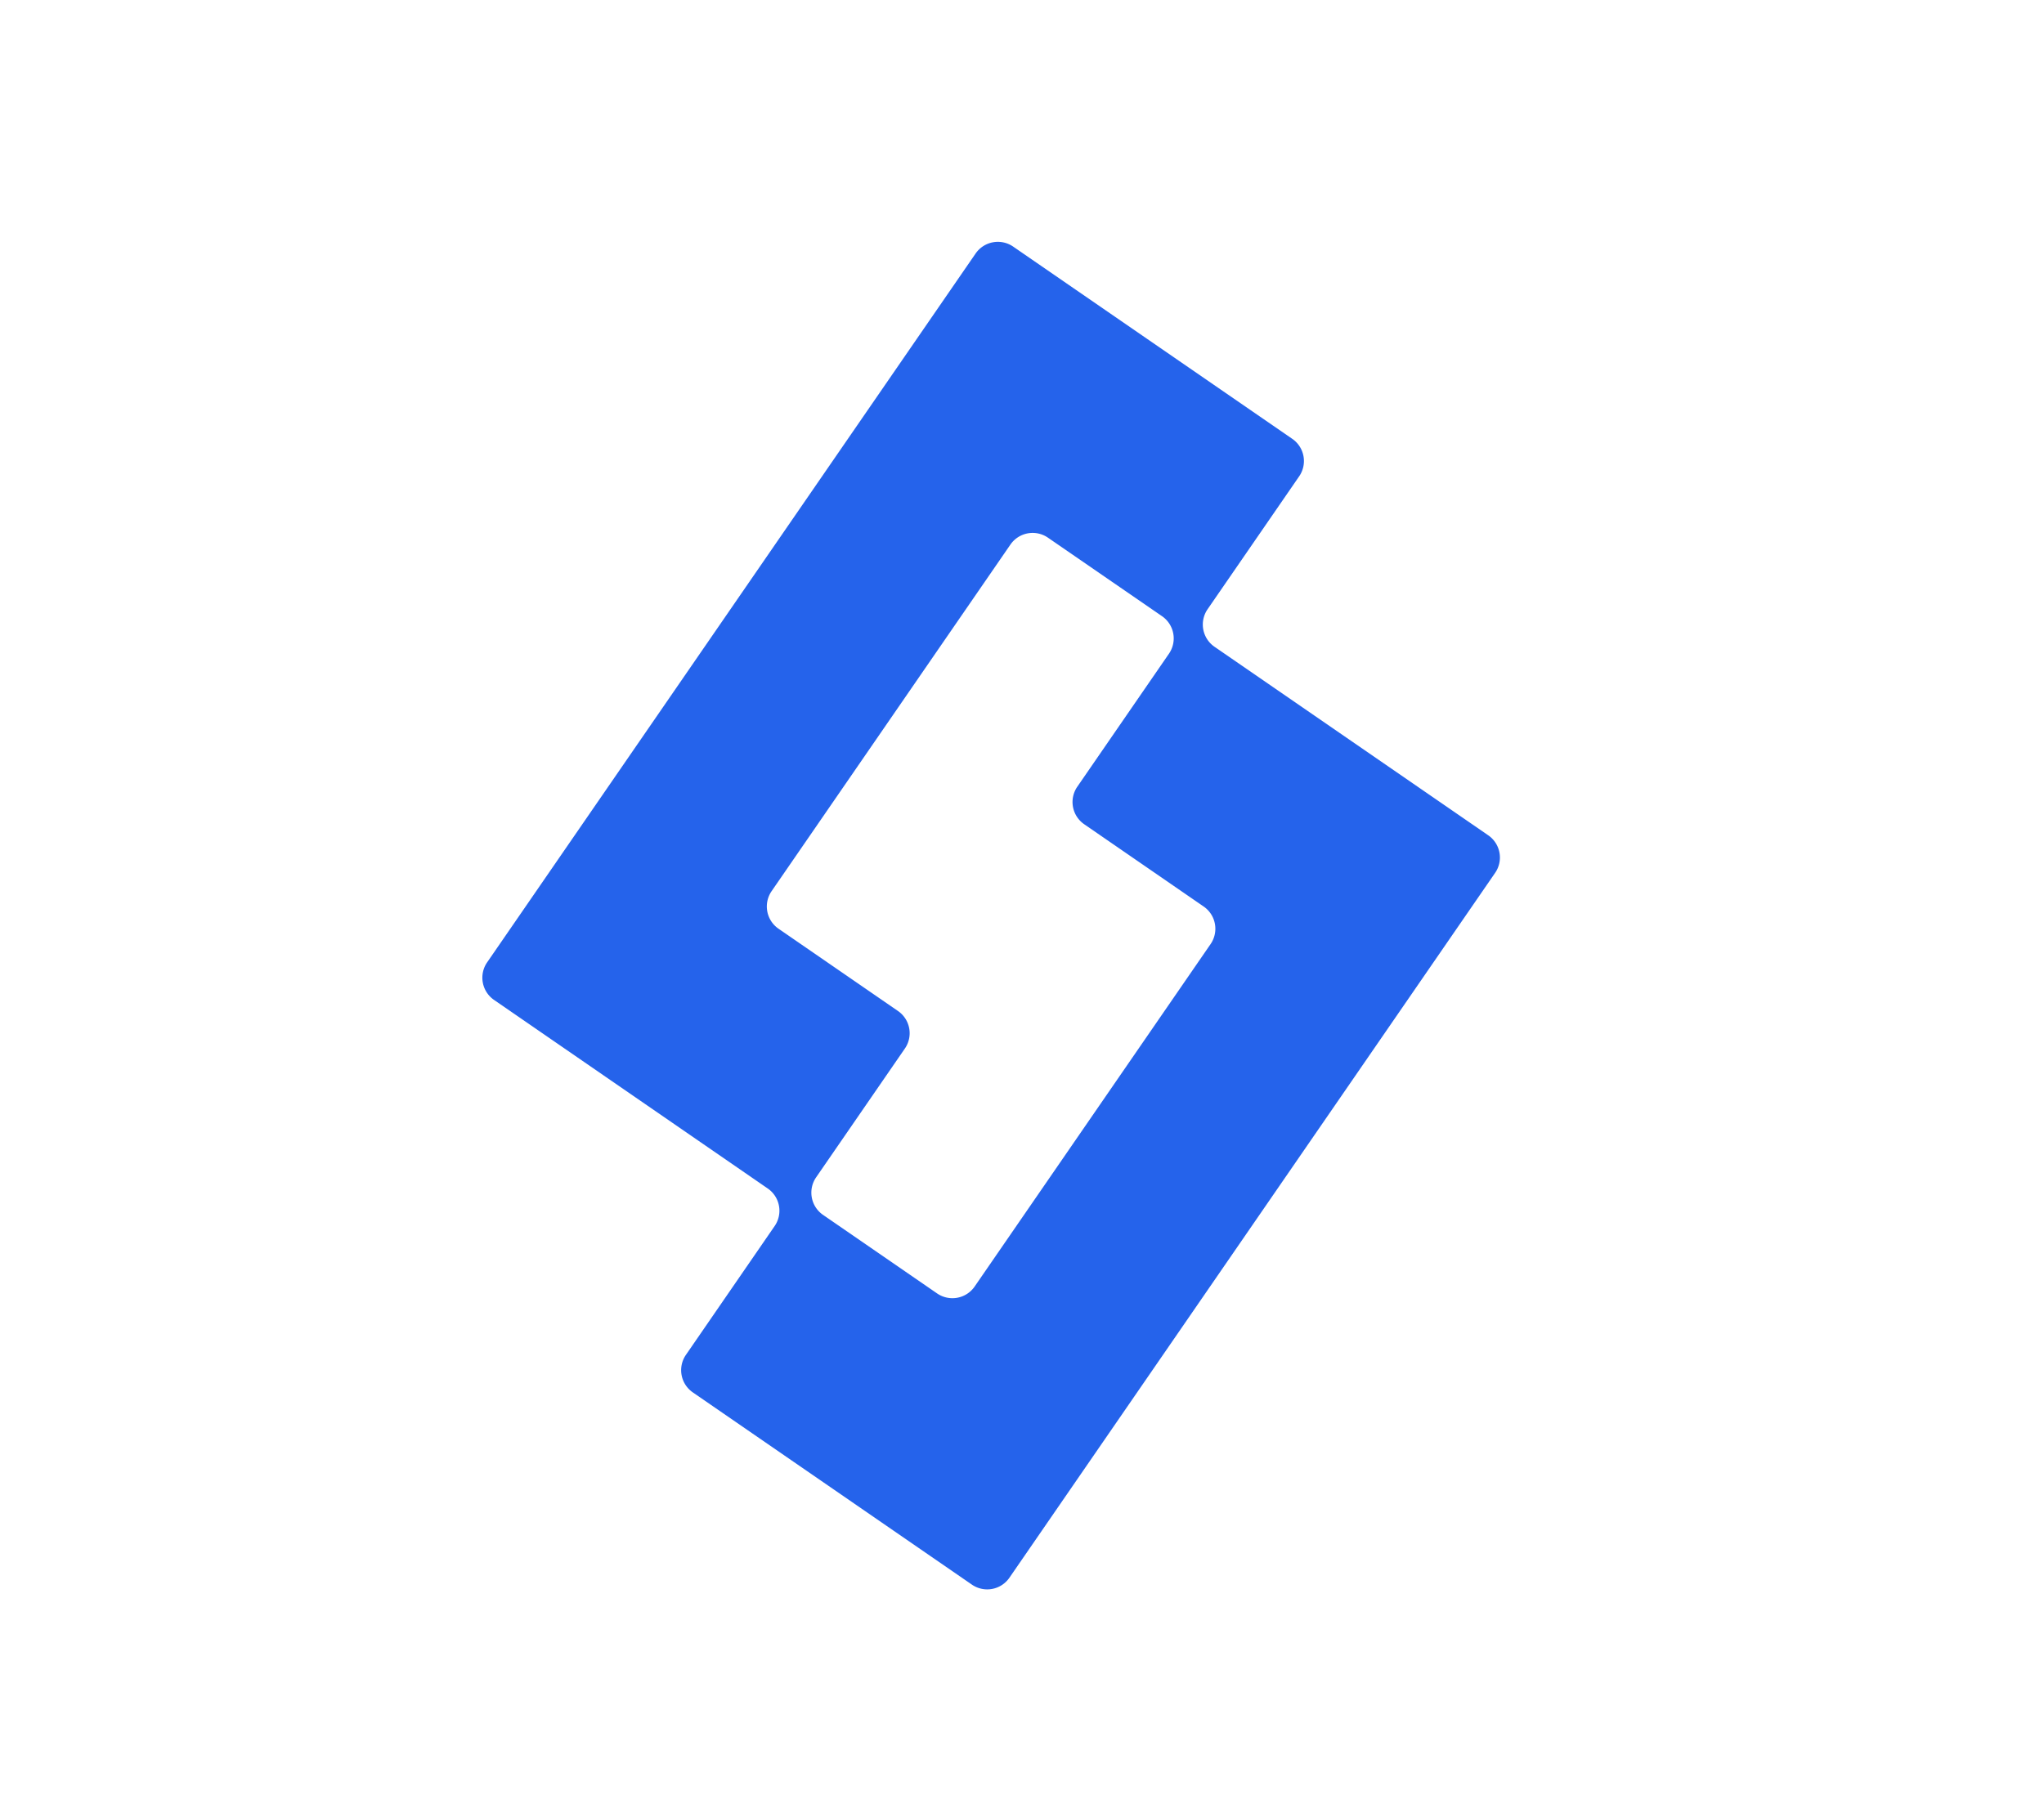 <svg id="Layer_1" data-name="Layer 1" xmlns="http://www.w3.org/2000/svg" viewBox="0 0 809.84 711.44"><defs><style>.cls-1{fill:#2563eb;}</style></defs><title>logo ICON #2563eb (Primary)</title><path class="cls-1" d="M478.43,241.47l36.3-52.69A10.69,10.69,0,0,0,512,173.91L401.42,97.73a10.7,10.7,0,0,0-14.88,2.74L193,381.39a10.7,10.7,0,0,0,2.74,14.88L304.18,471a10.7,10.7,0,0,1,2.74,14.88l-35.16,51.06a10.69,10.69,0,0,0,2.74,14.87l110.57,76.18a10.69,10.69,0,0,0,14.87-2.74l192.4-279.28A10.7,10.7,0,0,0,589.6,331l-108.43-74.7A10.69,10.69,0,0,1,478.43,241.47ZM371.28,512.59l-45.19-31.13a10.7,10.7,0,0,1-2.74-14.88l35.17-51.05a10.69,10.69,0,0,0-2.74-14.87l-47.33-32.61a10.7,10.7,0,0,1-2.74-14.88l94.62-137.35a10.69,10.69,0,0,1,14.87-2.74l45.2,31.12a10.69,10.69,0,0,1,2.74,14.87l-36.31,52.71a10.69,10.69,0,0,0,2.74,14.87l47.33,32.61a10.7,10.7,0,0,1,2.74,14.88L386.16,509.85A10.7,10.7,0,0,1,371.28,512.59Z"/></svg>